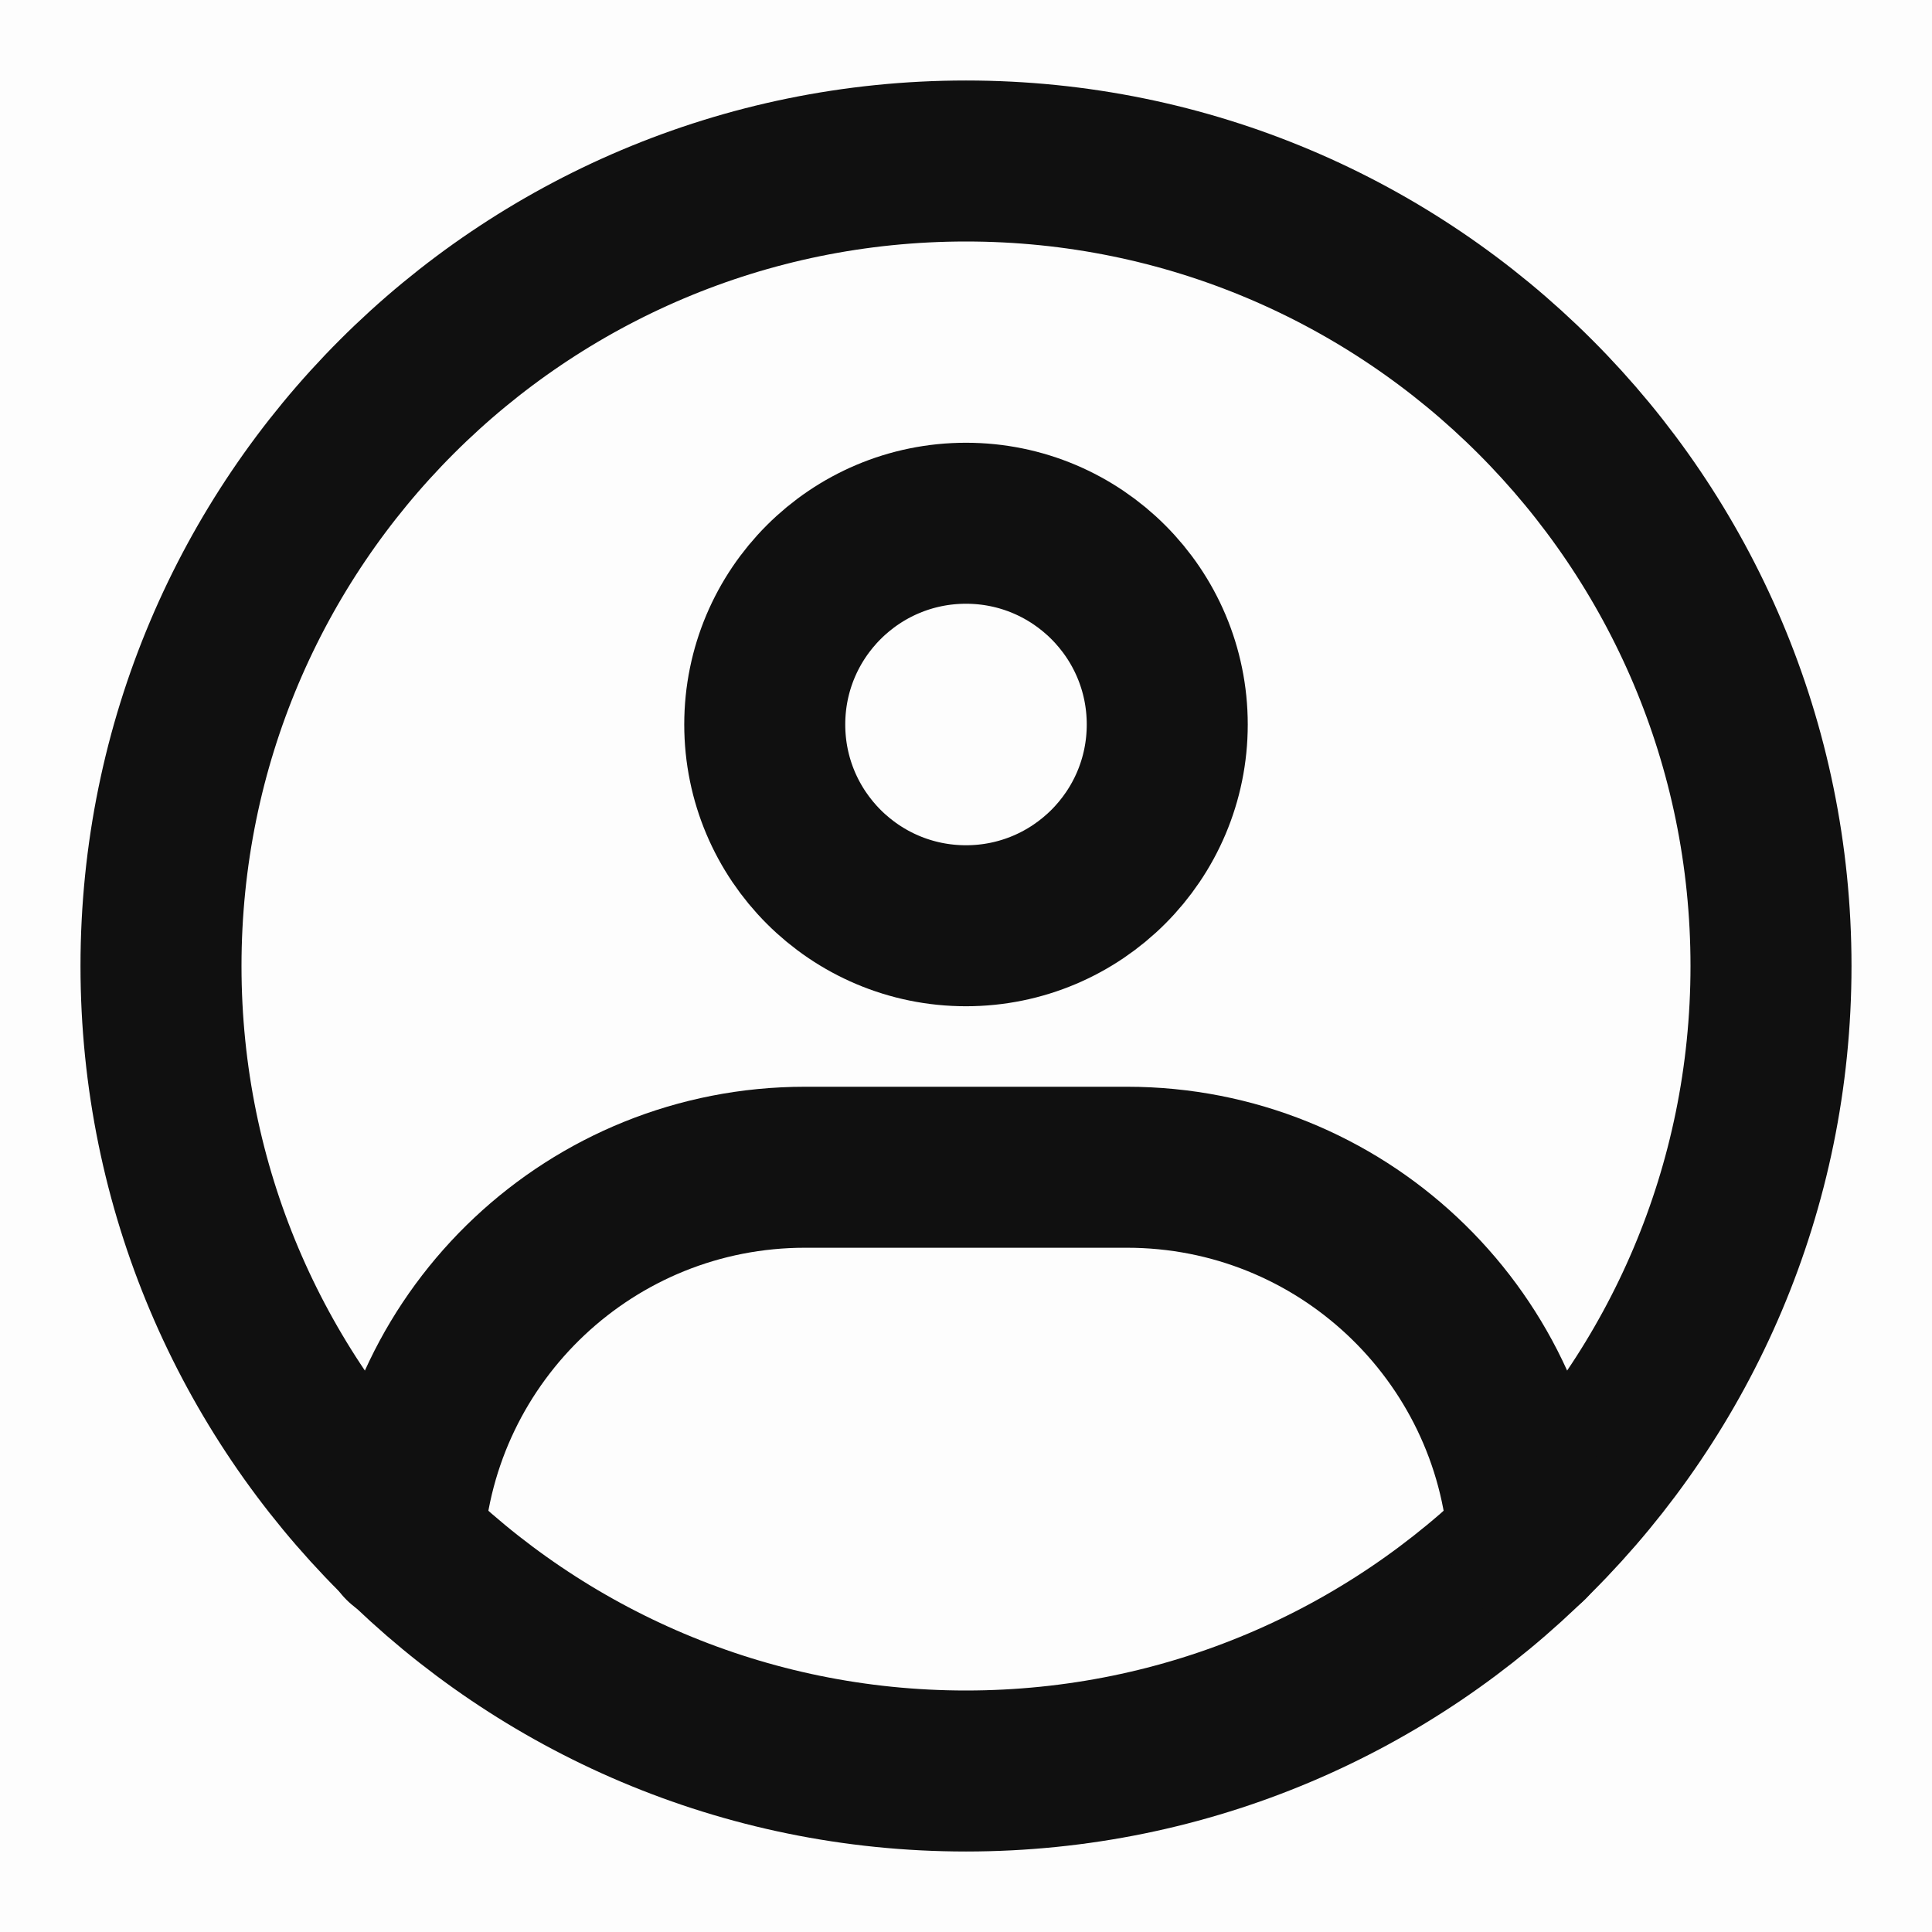 <svg xmlns="http://www.w3.org/2000/svg" viewBox="0 0 48 48" width="36" height="36" style="border-color: rgba(0,0,0,0);border-width: bpx;border-style: undefined" filter="none">
    
    <g>
    <rect width="48" height="48" fill="rgba(16.065,16.065,16.065,1)" fill-opacity="0.01" stroke="none"></rect><path fill-rule="evenodd" clip-rule="evenodd" d="M24 44C35.046 44 44 35.046 44 24C44 12.954 35.046 4 24 4C12.954 4 4 12.954 4 24C4 35.046 12.954 44 24 44Z" stroke="rgba(16.065,16.065,16.065,1)" stroke-width="4" stroke-linecap="round" stroke-linejoin="round" fill="none"></path><path d="M24 23C26.761 23 29 20.761 29 18C29 15.239 26.761 13 24 13C21.239 13 19 15.239 19 18C19 20.761 21.239 23 24 23Z" fill="none" stroke="rgba(16.065,16.065,16.065,1)" stroke-width="4" stroke-linejoin="round"></path><path d="M10.022 38.332C10.366 33.121 14.702 29 20 29H28C33.291 29 37.623 33.11 37.977 38.311" stroke="rgba(16.065,16.065,16.065,1)" stroke-width="4" stroke-linecap="round" stroke-linejoin="round" fill="none"></path>
    </g>
  </svg>